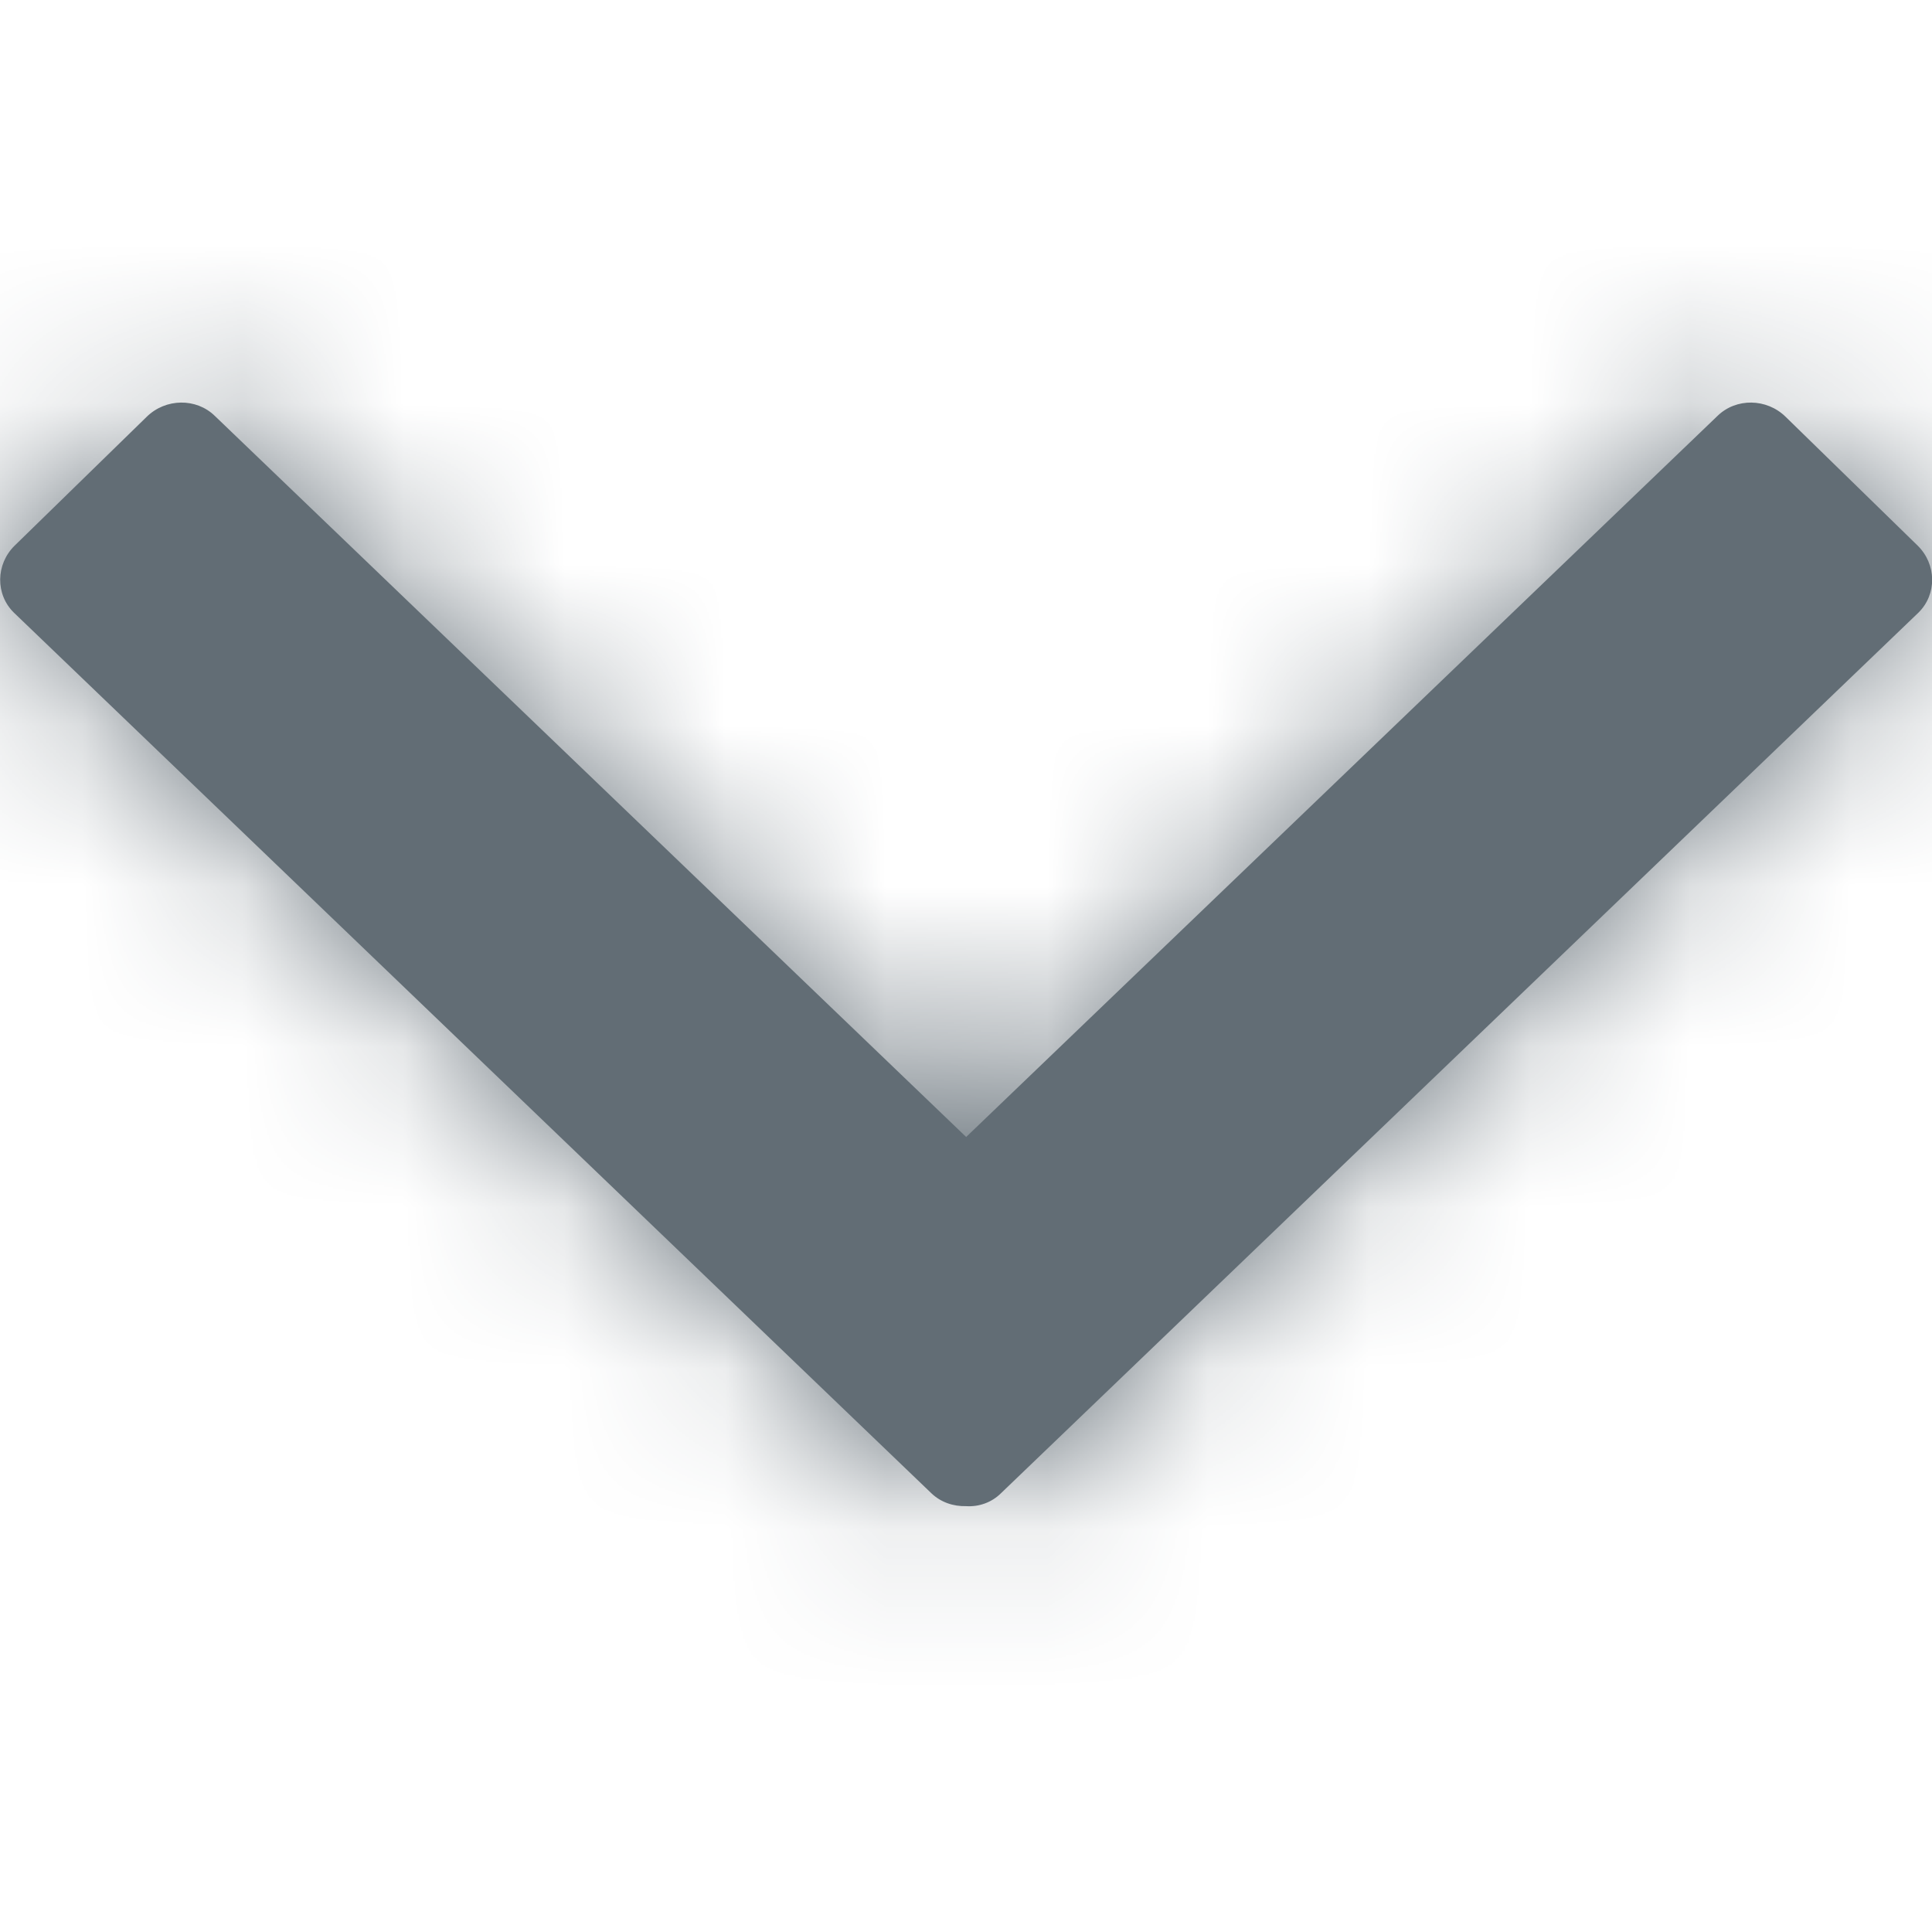<svg viewBox="0 0 12 12" fill="none" xmlns="http://www.w3.org/2000/svg">
<path fill-rule="evenodd" clip-rule="evenodd" d="M6.001 7.062L10.668 2.583C10.783 2.471 10.973 2.473 11.091 2.589L11.911 3.389C12.029 3.505 12.031 3.692 11.916 3.805L6.218 9.274C6.159 9.333 6.079 9.36 6.001 9.355C5.921 9.357 5.843 9.331 5.784 9.274L0.086 3.805C-0.029 3.692 -0.027 3.505 0.091 3.389L0.911 2.589C1.029 2.473 1.219 2.471 1.334 2.583L6.001 7.062Z" fill="#626D75"/>
<mask id="mask0" mask-type="alpha" maskUnits="userSpaceOnUse" x="0" y="2" width="13" height="8">
<path fill-rule="evenodd" clip-rule="evenodd" d="M6.001 7.062L10.668 2.583C10.783 2.471 10.973 2.473 11.091 2.589L11.911 3.389C12.029 3.505 12.031 3.692 11.916 3.805L6.218 9.274C6.159 9.333 6.079 9.36 6.001 9.355C5.921 9.357 5.843 9.331 5.784 9.274L0.086 3.805C-0.029 3.692 -0.027 3.505 0.091 3.389L0.911 2.589C1.029 2.473 1.219 2.471 1.334 2.583L6.001 7.062Z" fill="white"/>
</mask>
<g mask="url(#mask0)">
<rect width="12" height="12" fill="#626D75"/>
</g>
</svg>
